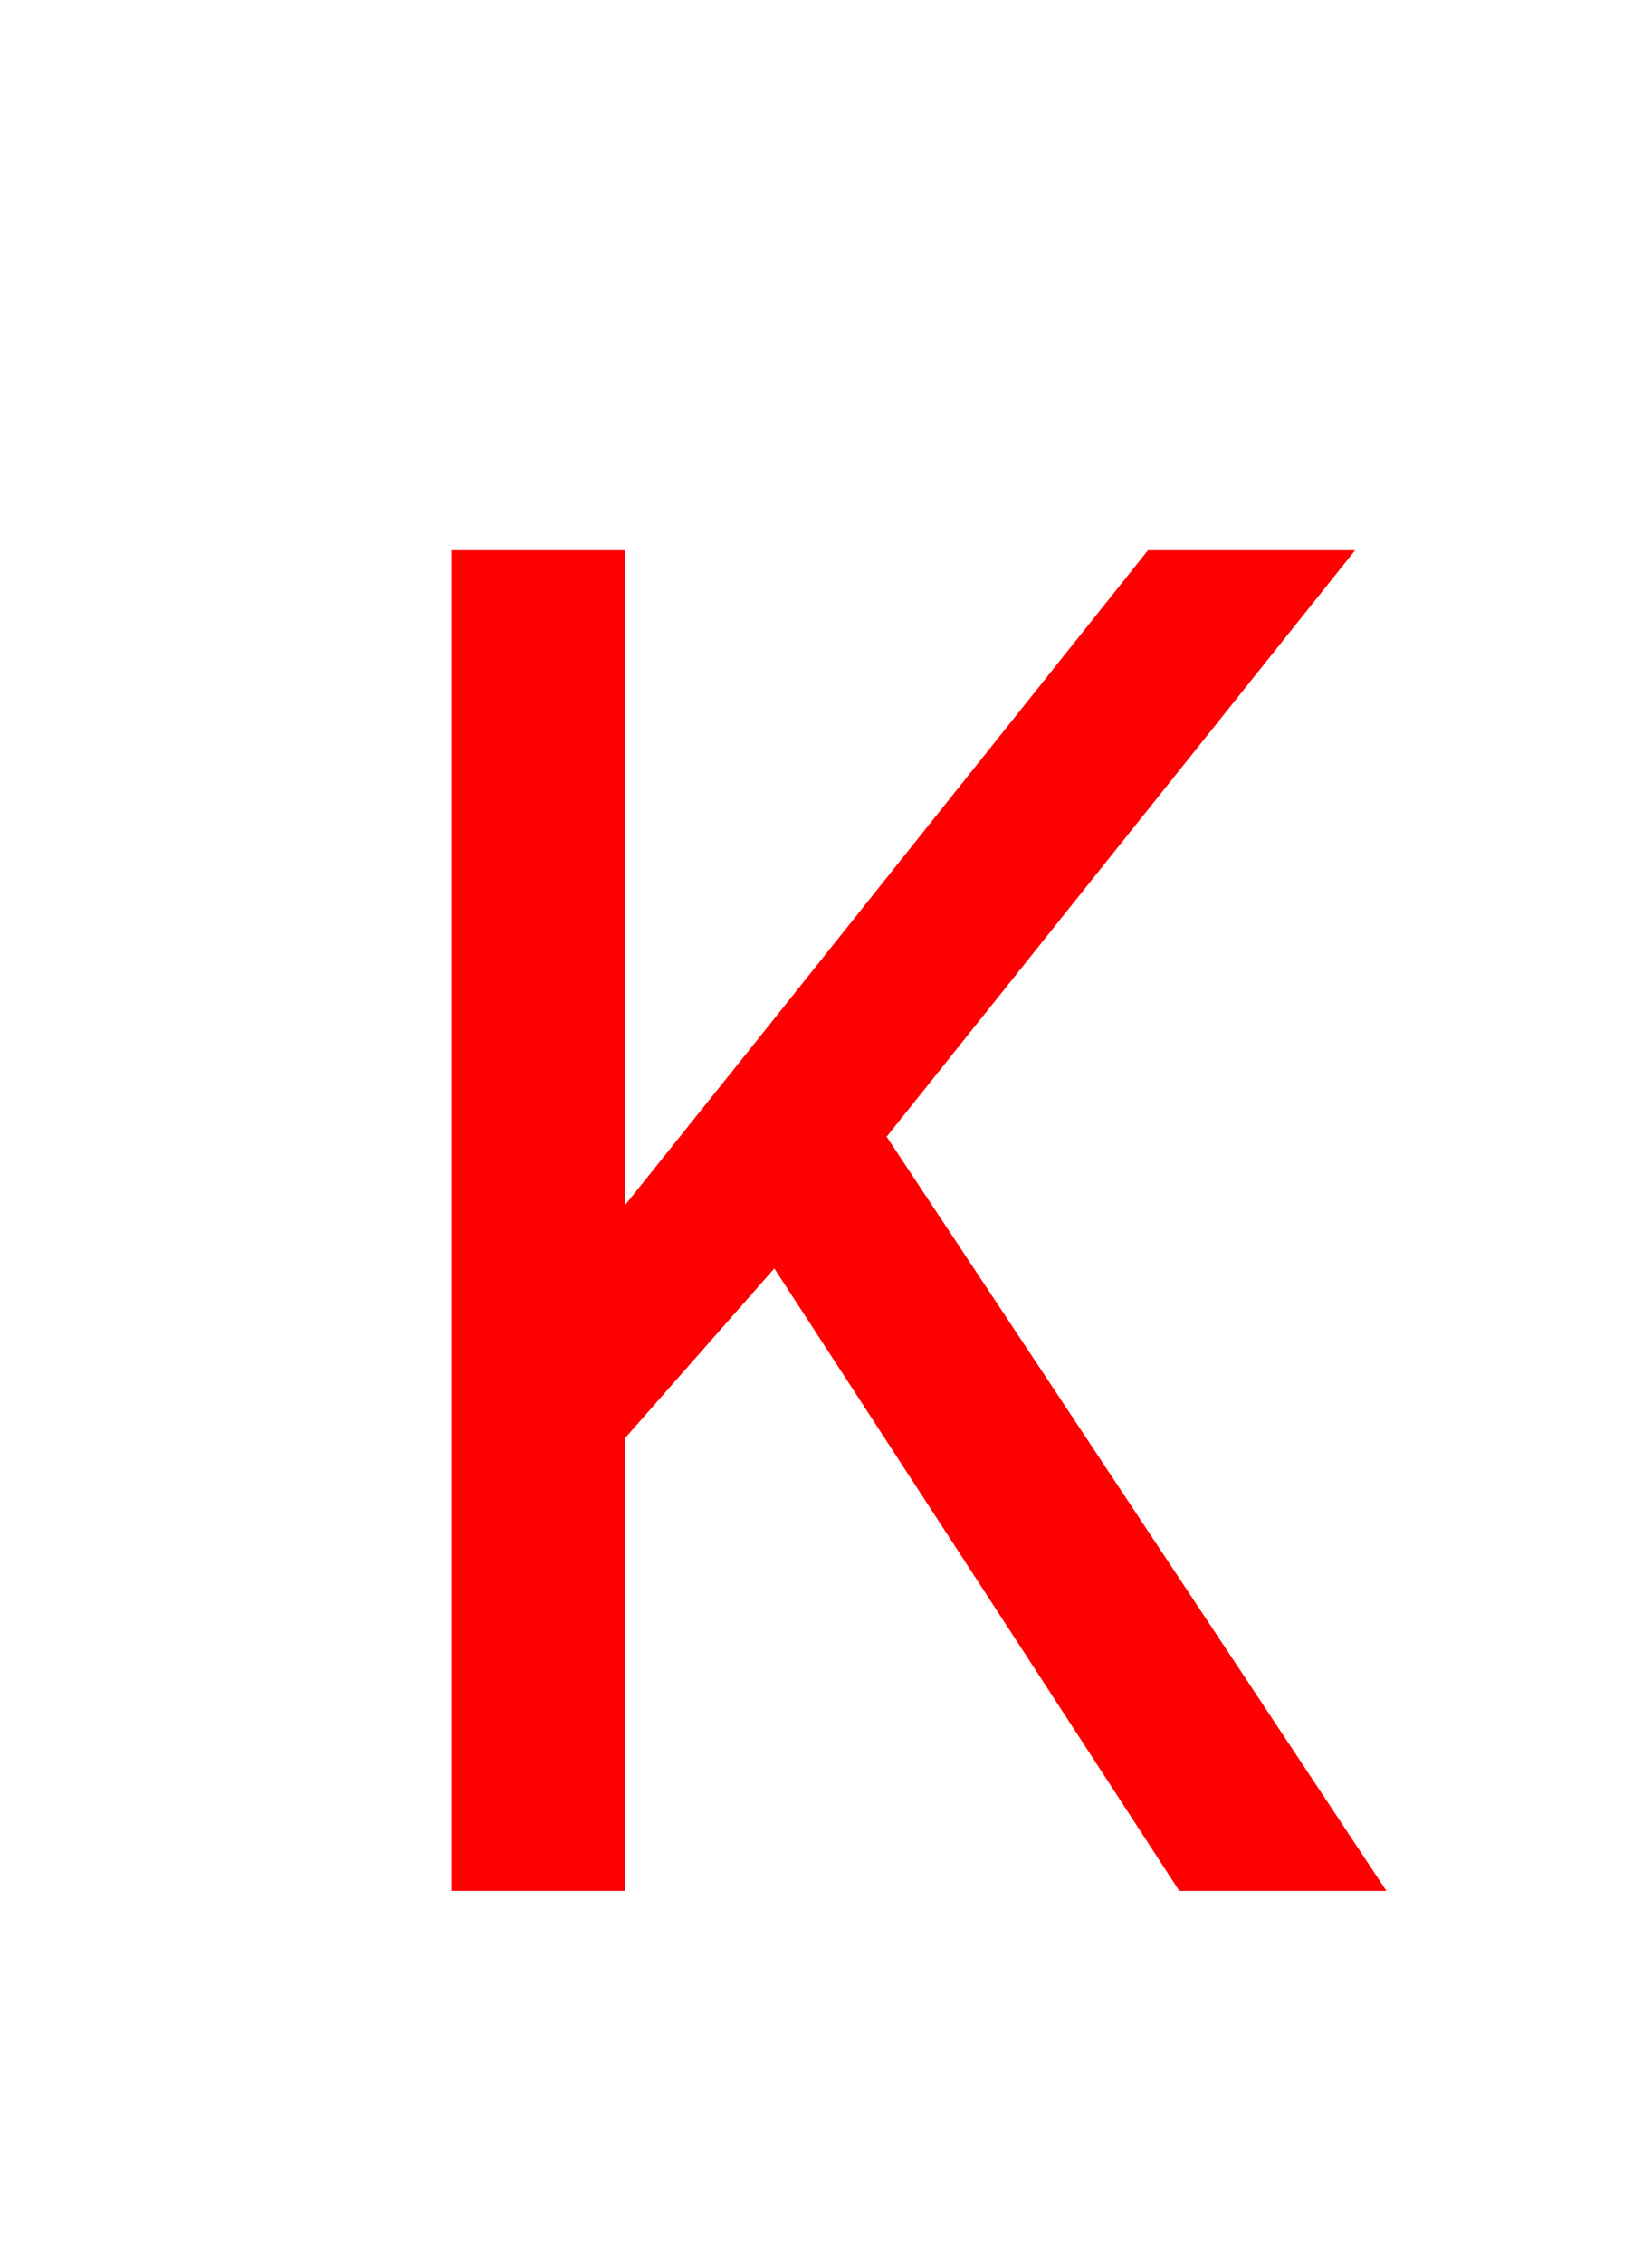 <svg version="1.1" xmlns="http://www.w3.org/2000/svg" xmlns:xlink="http://www.w3.org/1999/xlink" width="17.529" height="24" viewBox="0,0,17.529,24"><g transform="translate(-235.257,-159.992)"><g data-paper-data="{&quot;isPaintingLayer&quot;:true}" stroke-width="0" stroke-linejoin="miter" stroke-miterlimit="10" stroke-dasharray="" stroke-dashoffset="0" style="mix-blend-mode: normal"><path d="M241.891,180.046h-1.845v-14.218h1.845v6.943l1.377,-1.719l4.17,-5.224h2.198l-4.971,6.22l5.303,7.998h-2.198l-4.297,-6.601l-1.582,1.797z" fill="#ff0000" fill-rule="evenodd" stroke="#ff0000" stroke-linecap="round"/><path d="M235.257,183.992v-24h17.529v24z" fill="none" fill-rule="nonzero" stroke="#000000" stroke-linecap="butt"/></g></g></svg>